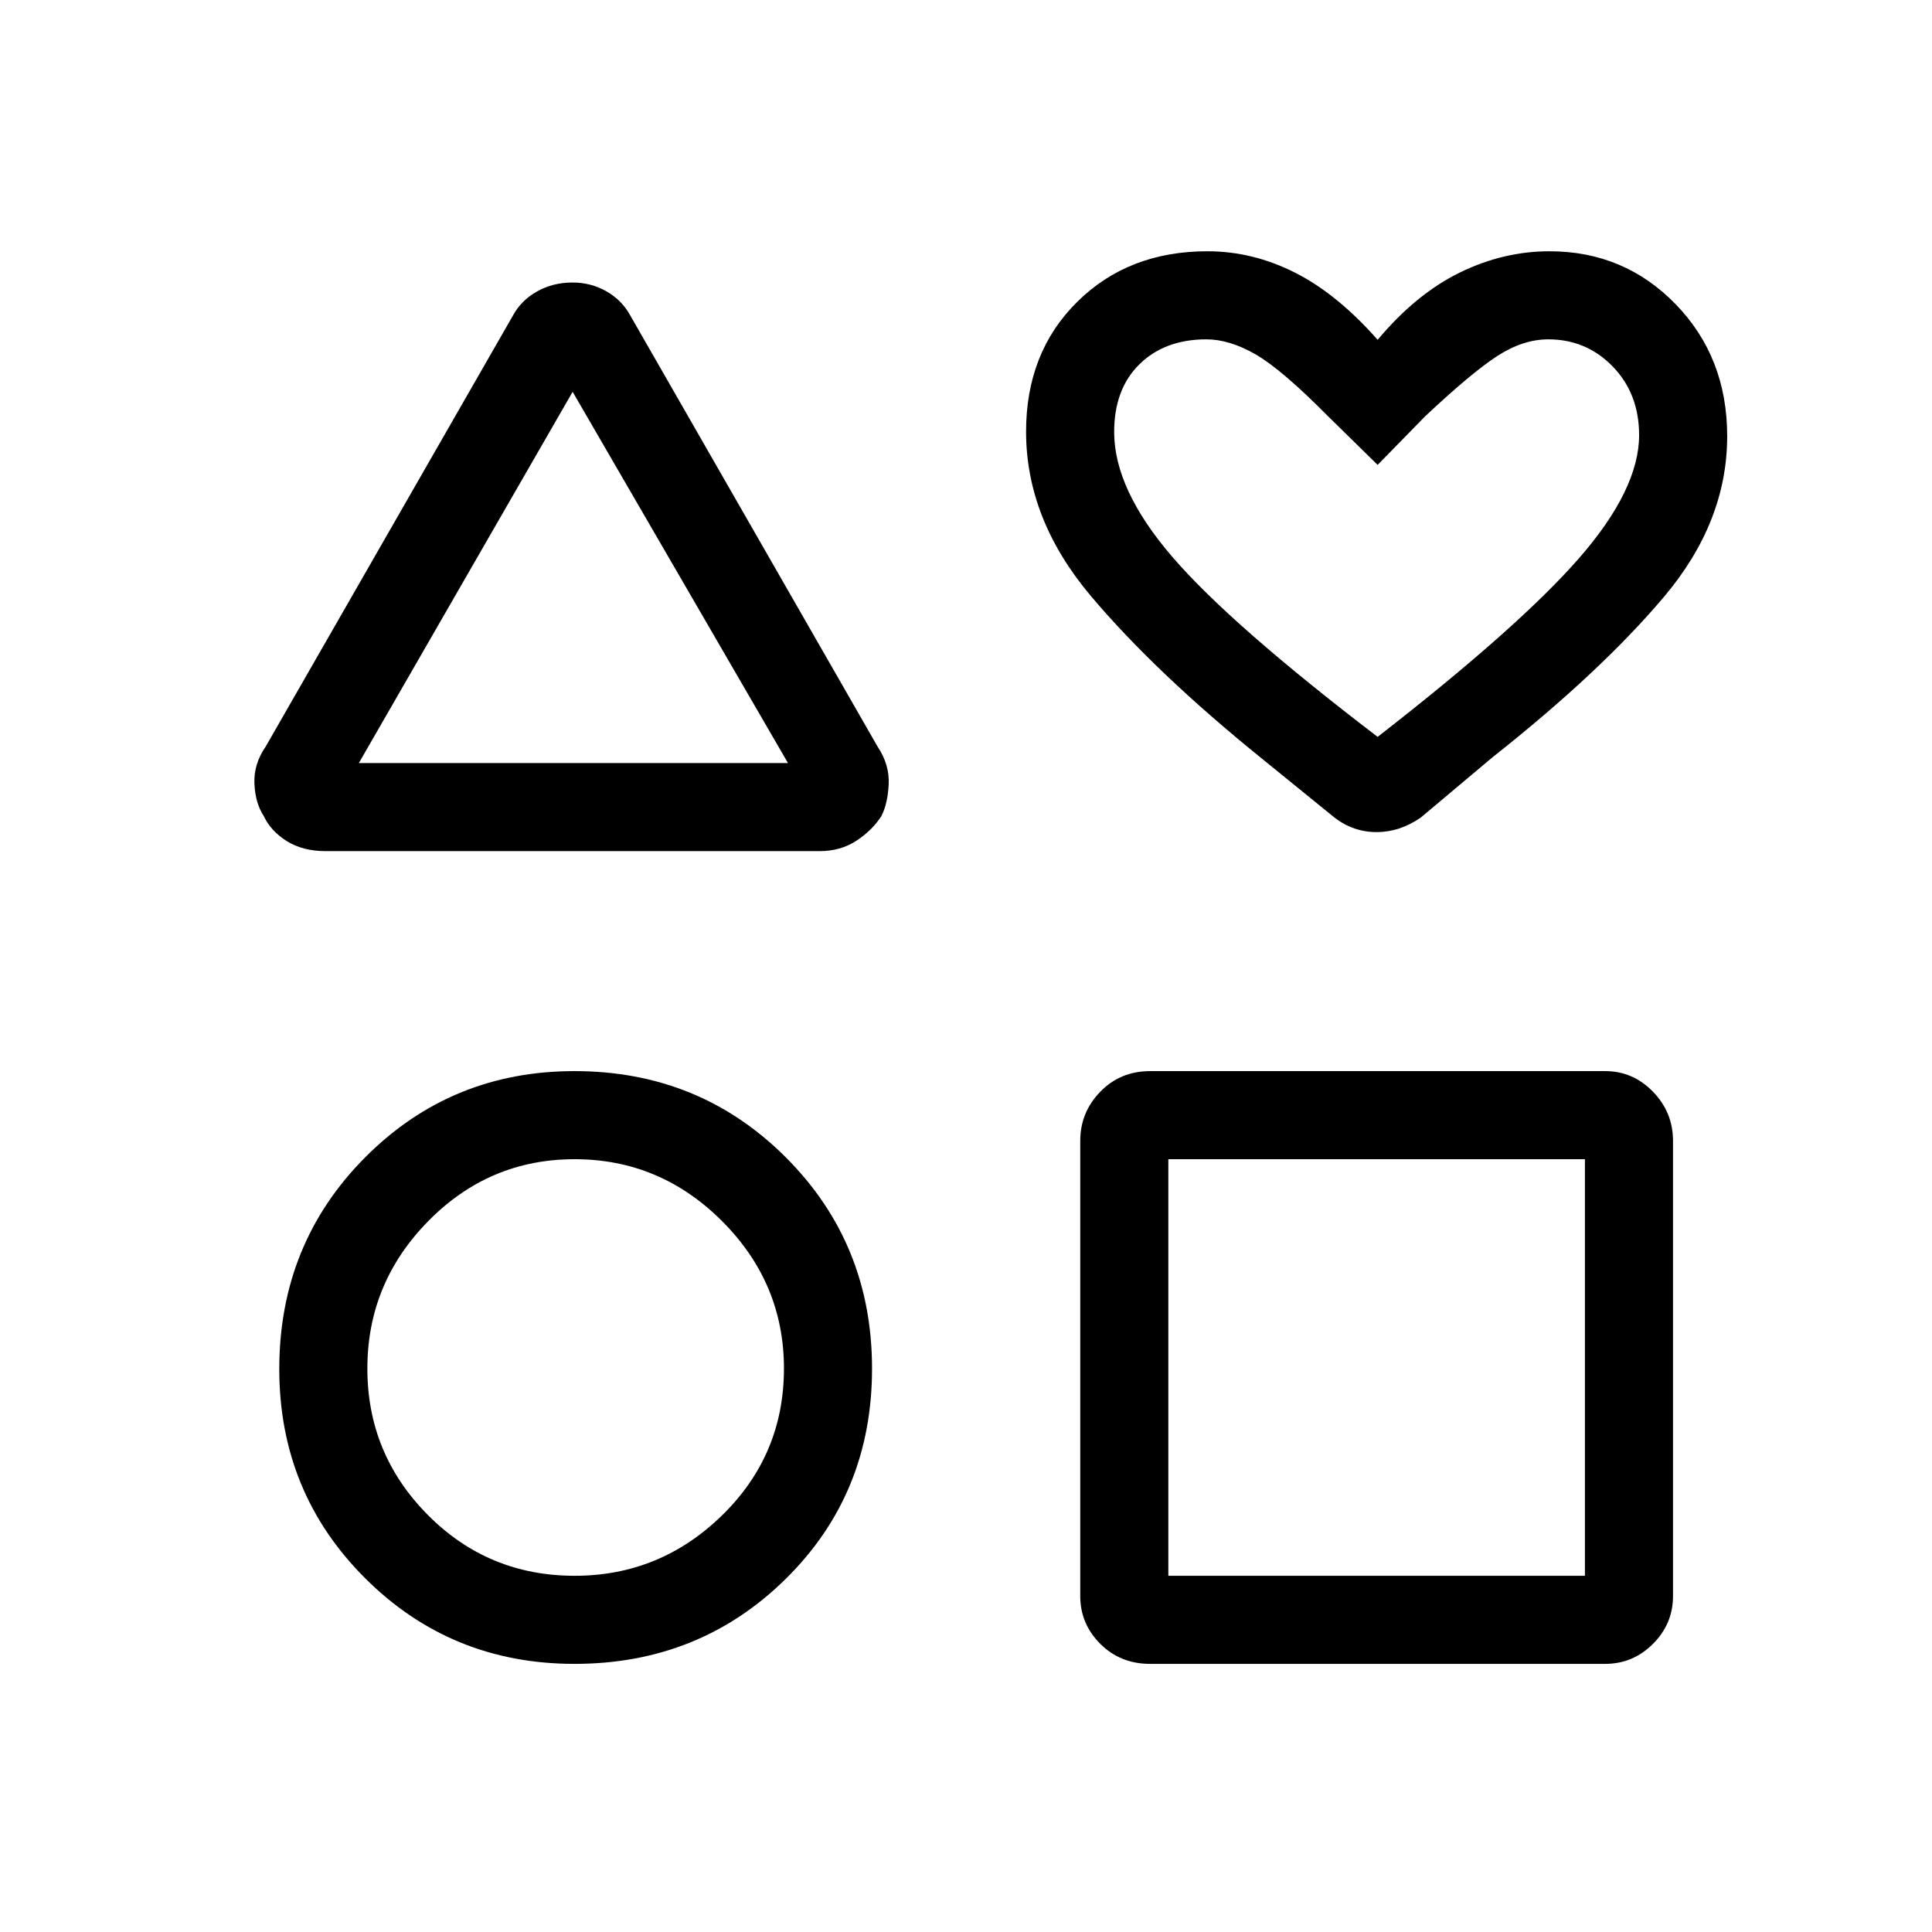 <svg xmlns="http://www.w3.org/2000/svg" height="48" viewBox="0 -960 960 960" width="48"><path d="m132-589 122.85-214.15q4.11-7.61 12.02-12.04 7.9-4.43 17.56-4.43 9.28 0 16.98 4.43 7.7 4.43 11.82 12.04L436.08-589q6 9.02 5.5 18.81t-3.73 15.88q-4.62 7.06-12.43 12.14-7.82 5.09-18.15 5.09H161.81q-11.33 0-19.27-4.96-7.94-4.96-11.46-12.44-4.25-6.45-4.66-16.15Q126-580.34 132-589Zm153.46 455.77q-61.39 0-104.04-42.57-42.65-42.58-42.65-103.93 0-62.28 42.65-105.16 42.65-42.88 104.04-42.88 62.16 0 105 42.85 42.85 42.84 42.85 105T390.46-175.5q-42.84 42.27-105 42.27Zm.08-43.77q42.48 0 73.24-30.02 30.76-30.02 30.76-72.98 0-42.48-30.76-73.24Q328.02-384 285.54-384q-42.49 0-72.74 30.76-30.26 30.76-30.26 73.24 0 42.48 30.02 72.74Q242.58-177 285.54-177ZM178.31-580.85h213.23l-107-184.46-106.23 184.46Zm358.46 413.93v-226.16q0-14.22 9.96-24.45 9.96-10.24 24.73-10.24h226.16q13.79 0 23.74 10.24 9.95 10.23 9.95 24.45v226.16q0 13.79-9.95 23.74t-23.74 9.95H571.46q-14.77 0-24.73-9.95t-9.96-23.74ZM580.54-177h207v-207h-207v207Zm82.54-376.77-35.7-29q-53.07-42.85-85.3-81.04-32.23-38.19-32.23-81.74 0-39.34 25.42-64.47 25.42-25.13 64.65-25.13 22.55 0 43.55 10.61 20.99 10.62 41.07 33.39 19.08-22.77 40.77-33.39 21.69-10.61 44.61-10.61 37.18 0 62.75 26.36 25.56 26.36 25.56 65.54 0 42.58-31.37 79.77-31.37 37.18-85.17 79.71l-35.69 30q-10.43 7.23-22 7.23t-20.92-7.23Zm21.46-40.08q70.37-54.73 100.14-88.86 29.78-34.14 29.78-61.06 0-20.6-13.1-34.11-13.11-13.5-32.01-13.5-12.45 0-25.12 8.13-12.67 8.13-36.08 30.1L684.54-729l-24.62-24.15q-23.05-23.29-36.02-30.76-12.98-7.47-24.44-7.47-20.65 0-33.25 12.35-12.59 12.35-12.59 33.72 0 28.46 28.97 62.1 28.98 33.63 101.95 89.36Zm0-98.38Zm-399.23 18.77Zm.23 393.46Zm399 0Z"/></svg>
